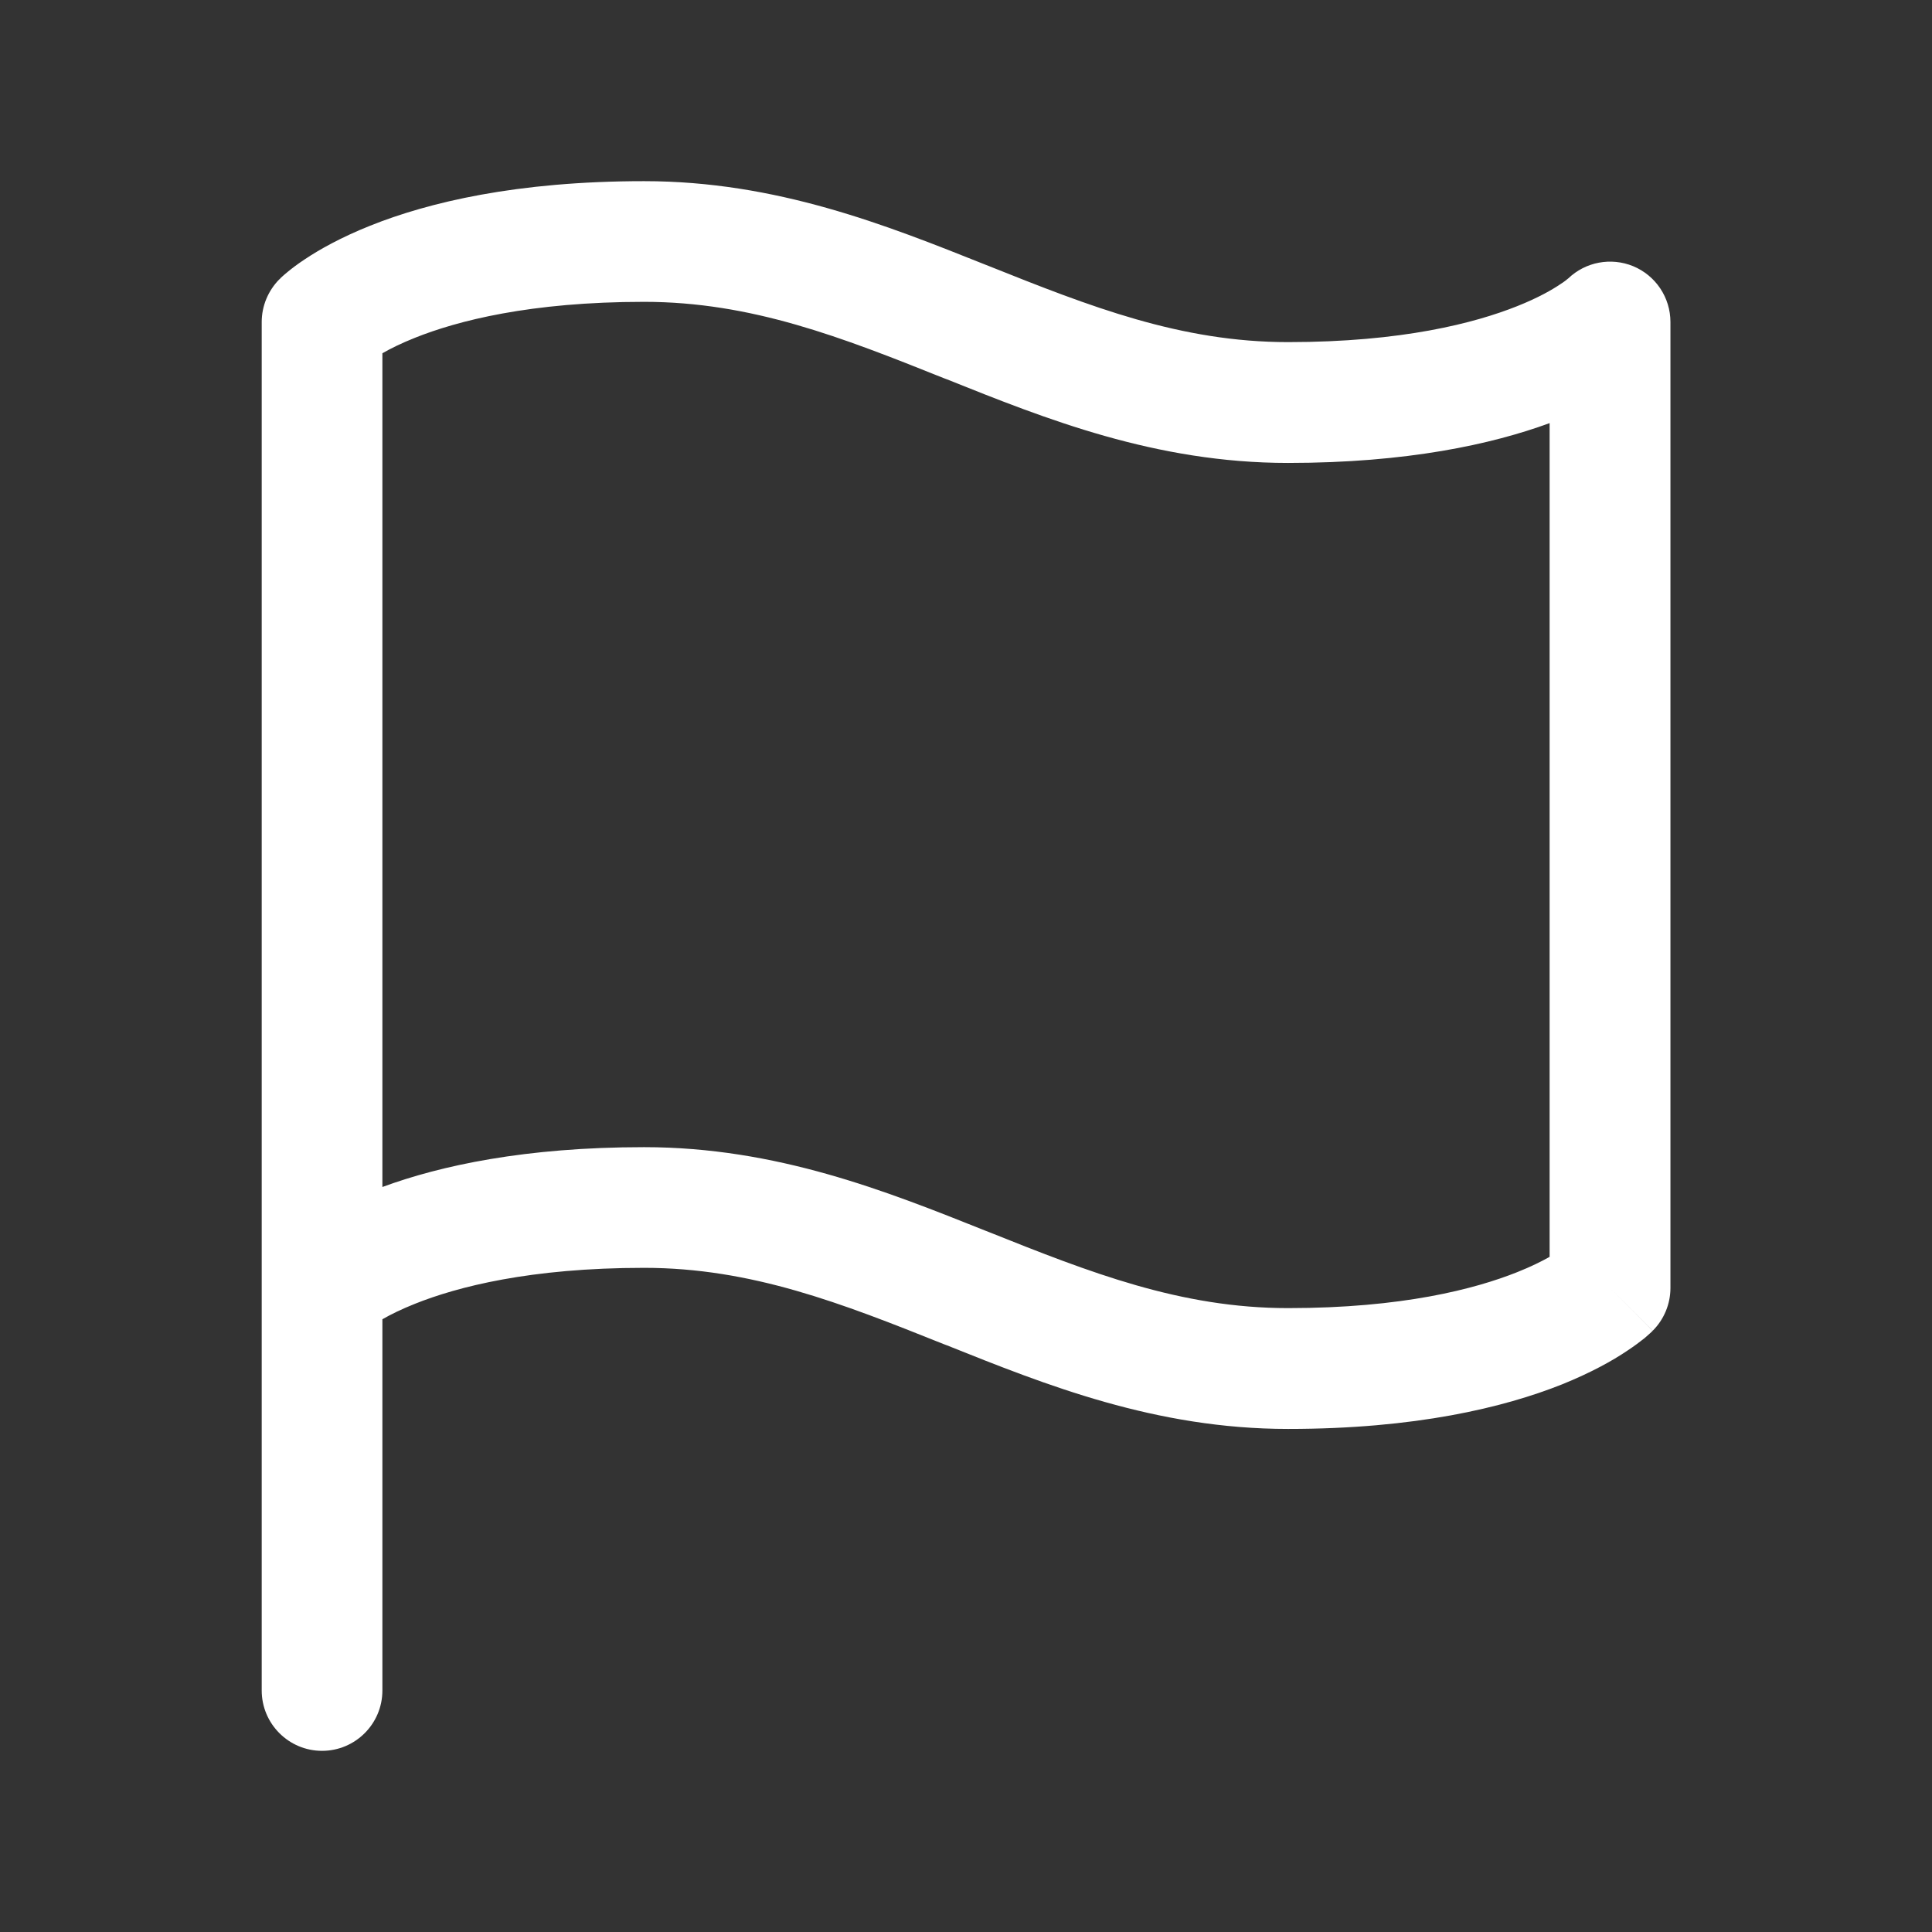 <svg width="13" height="13" viewBox="0 0 13 13" fill="none" xmlns="http://www.w3.org/2000/svg">
<rect x="0" y="0" width="13" height="13" fill="#333333" stroke="none"/>
<path fill-rule="evenodd" clip-rule="evenodd" d="M2.49 1.519C2.882 1.362 3.475 1.219 4.334 1.219C5.225 1.219 5.964 1.515 6.628 1.78L6.651 1.789C7.336 2.063 7.944 2.302 8.667 2.302C9.434 2.302 9.923 2.174 10.209 2.06C10.352 2.003 10.445 1.949 10.498 1.913C10.525 1.896 10.541 1.883 10.549 1.876C10.551 1.875 10.553 1.873 10.553 1.873C10.669 1.762 10.84 1.73 10.989 1.791C11.141 1.854 11.24 2.002 11.24 2.167V8.667C11.24 8.774 11.197 8.878 11.121 8.954L10.834 8.667C11.121 8.954 11.12 8.954 11.12 8.954L11.12 8.955L11.119 8.956L11.117 8.958L11.113 8.962C11.109 8.965 11.105 8.969 11.101 8.973C11.091 8.982 11.08 8.992 11.066 9.004C11.037 9.027 10.999 9.056 10.949 9.089C10.85 9.156 10.706 9.236 10.511 9.315C10.119 9.471 9.525 9.615 8.667 9.615C7.776 9.615 7.037 9.319 6.373 9.053L6.349 9.044C5.665 8.77 5.057 8.531 4.334 8.531C3.567 8.531 3.077 8.659 2.792 8.773C2.699 8.81 2.627 8.846 2.573 8.877V11.375C2.573 11.599 2.391 11.781 2.167 11.781C1.943 11.781 1.761 11.599 1.761 11.375V2.167C1.761 2.059 1.804 1.956 1.88 1.879L2.167 2.167C1.88 1.879 1.88 1.879 1.88 1.879L1.881 1.879L1.882 1.878L1.884 1.876L1.888 1.871C1.892 1.868 1.896 1.864 1.9 1.86C1.909 1.852 1.921 1.841 1.935 1.83C1.964 1.806 2.002 1.777 2.052 1.744C2.151 1.678 2.295 1.597 2.49 1.519ZM2.573 2.377V7.987C2.964 7.843 3.534 7.719 4.334 7.719C5.225 7.719 5.964 8.015 6.628 8.28L6.651 8.289C7.336 8.563 7.944 8.802 8.667 8.802C9.434 8.802 9.923 8.674 10.209 8.56C10.302 8.523 10.374 8.487 10.427 8.457V2.847C10.037 2.99 9.467 3.115 8.667 3.115C7.776 3.115 7.037 2.819 6.373 2.553L6.349 2.544C5.665 2.27 5.057 2.031 4.334 2.031C3.567 2.031 3.077 2.159 2.792 2.273C2.699 2.31 2.627 2.346 2.573 2.377Z" fill="white"/>
</svg>
